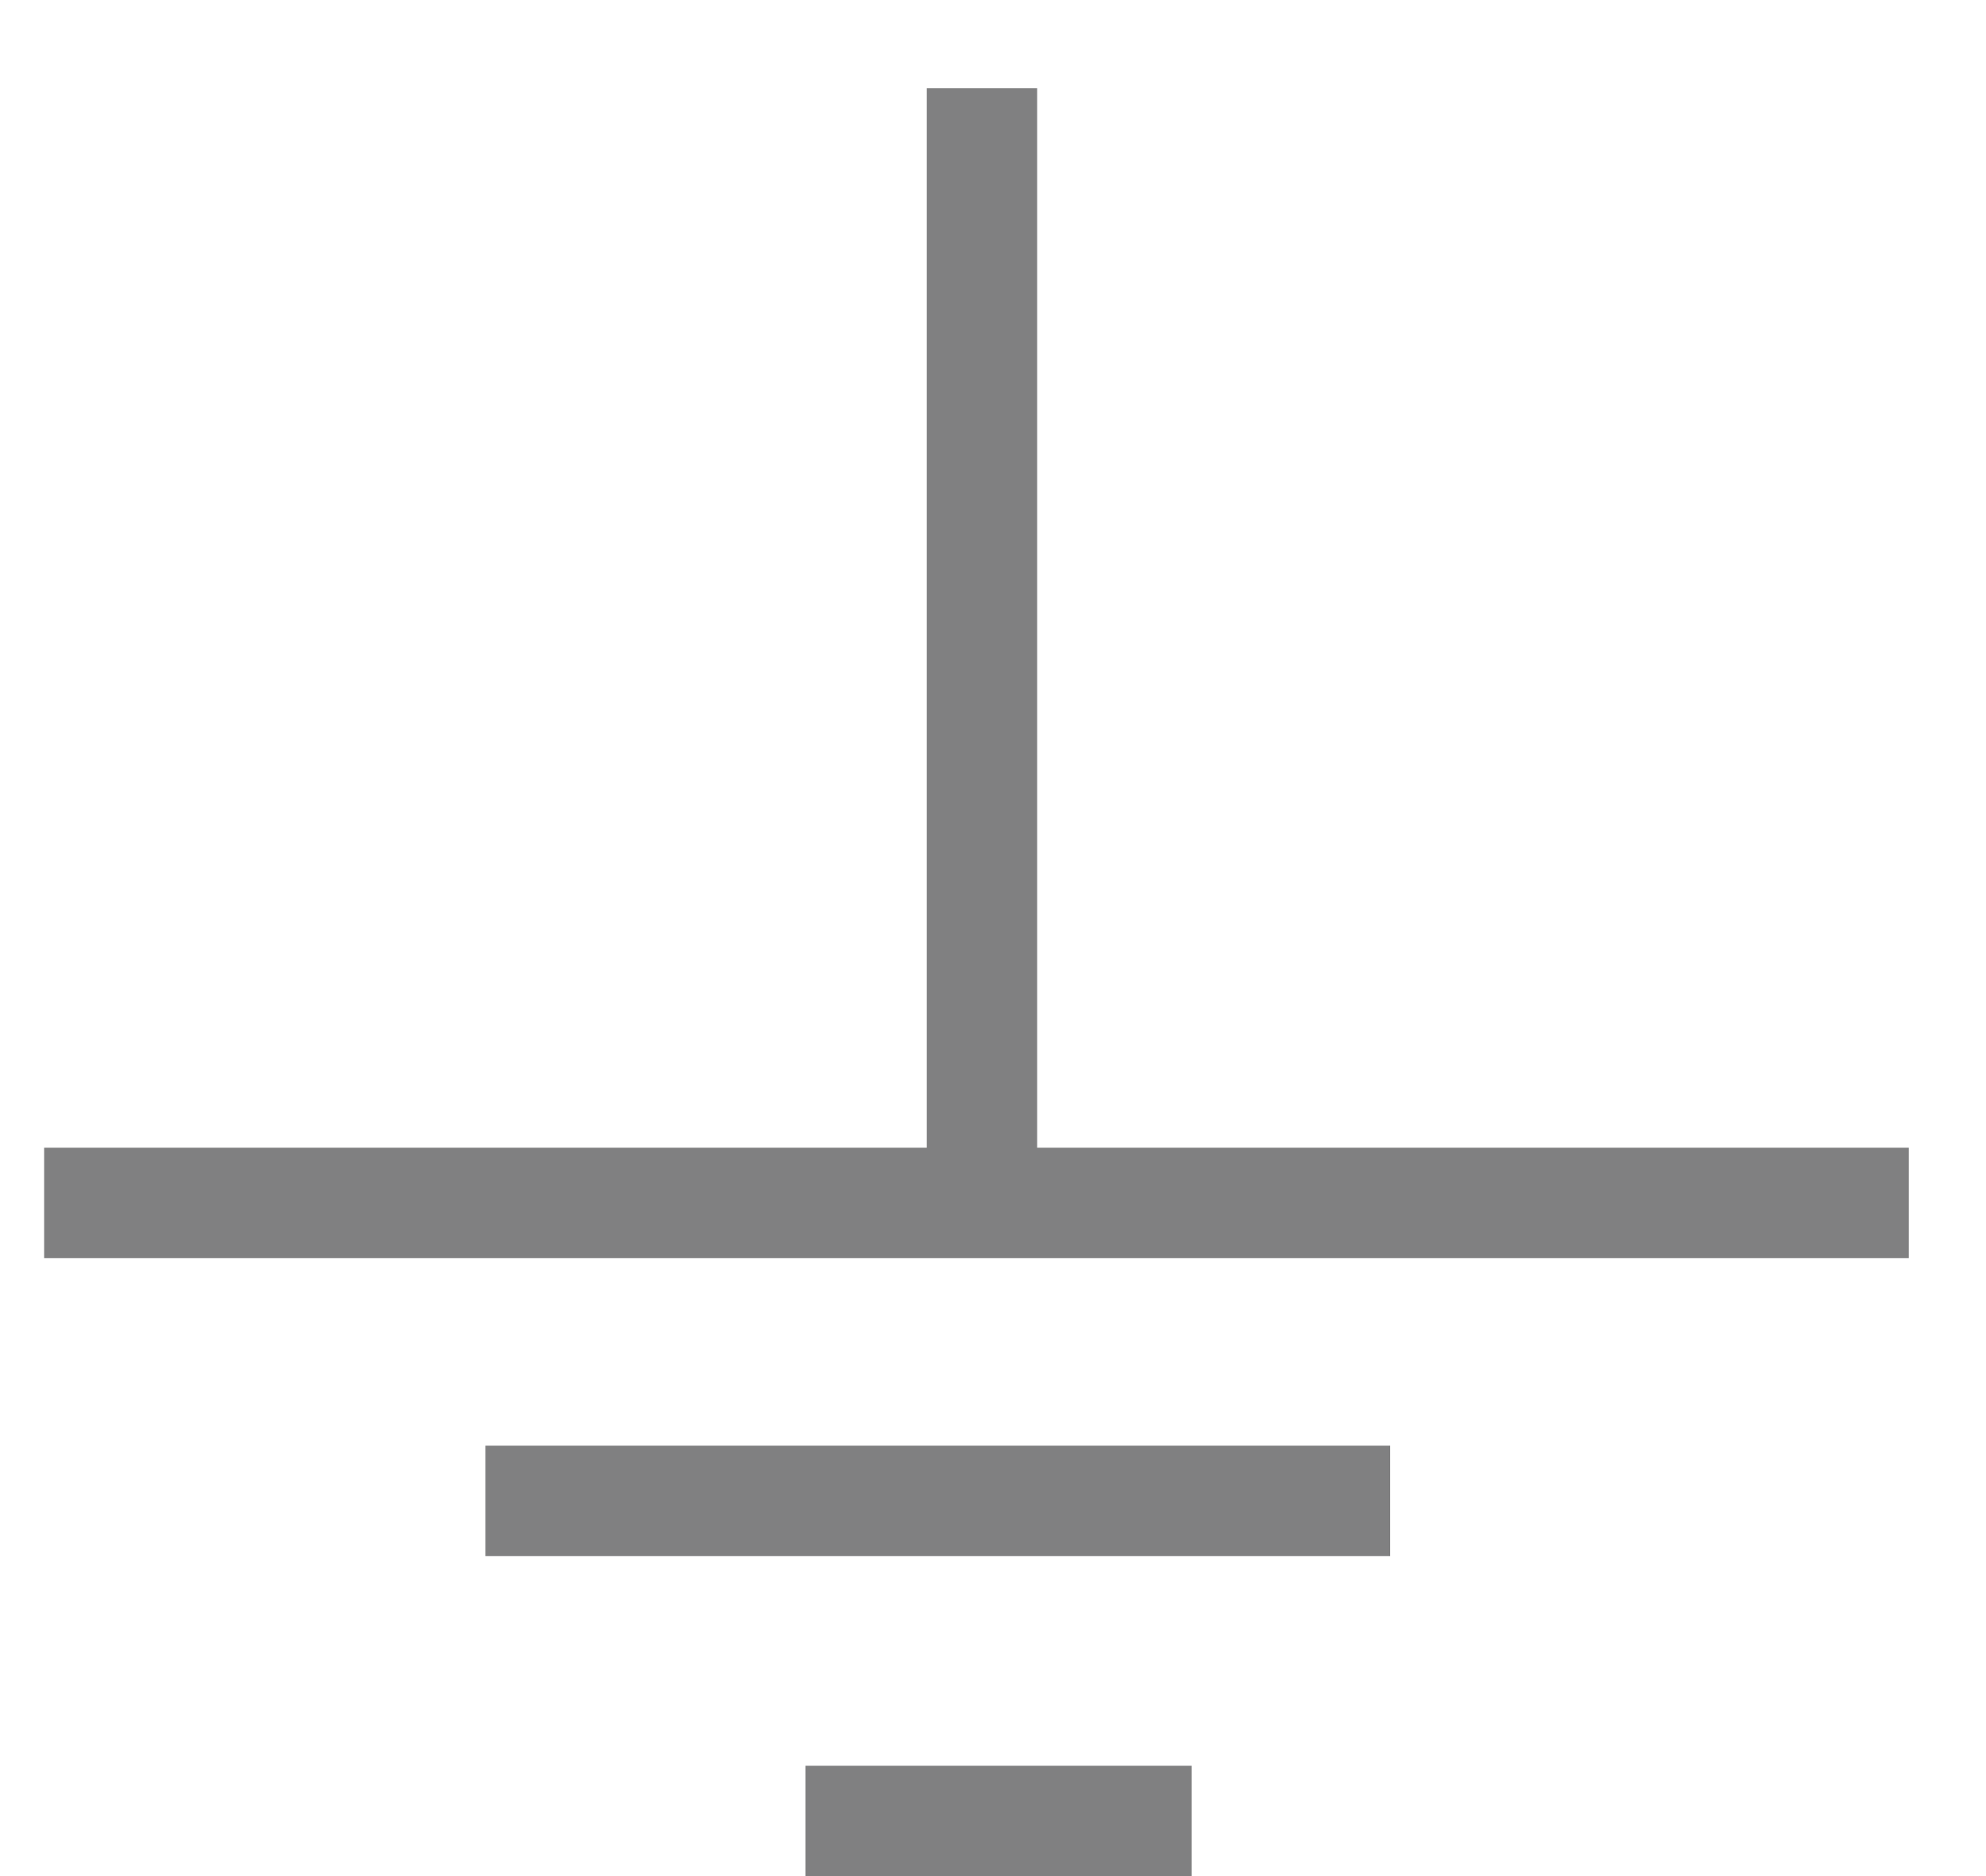 <svg width="18" height="17" viewBox="0 0 18 17" fill="none" xmlns="http://www.w3.org/2000/svg">
<path d="M0.4 10.9H17.3" stroke="#808081" stroke-miterlimit="10"/>
<path d="M8.9 10.9V0.8" stroke="#808081" stroke-miterlimit="10"/>
<path d="M4.4 13.6H12.6" stroke="#808081" stroke-miterlimit="10"/>
<path d="M7.3 16.5H10.8" stroke="#808081" stroke-miterlimit="10"/>
</svg>
